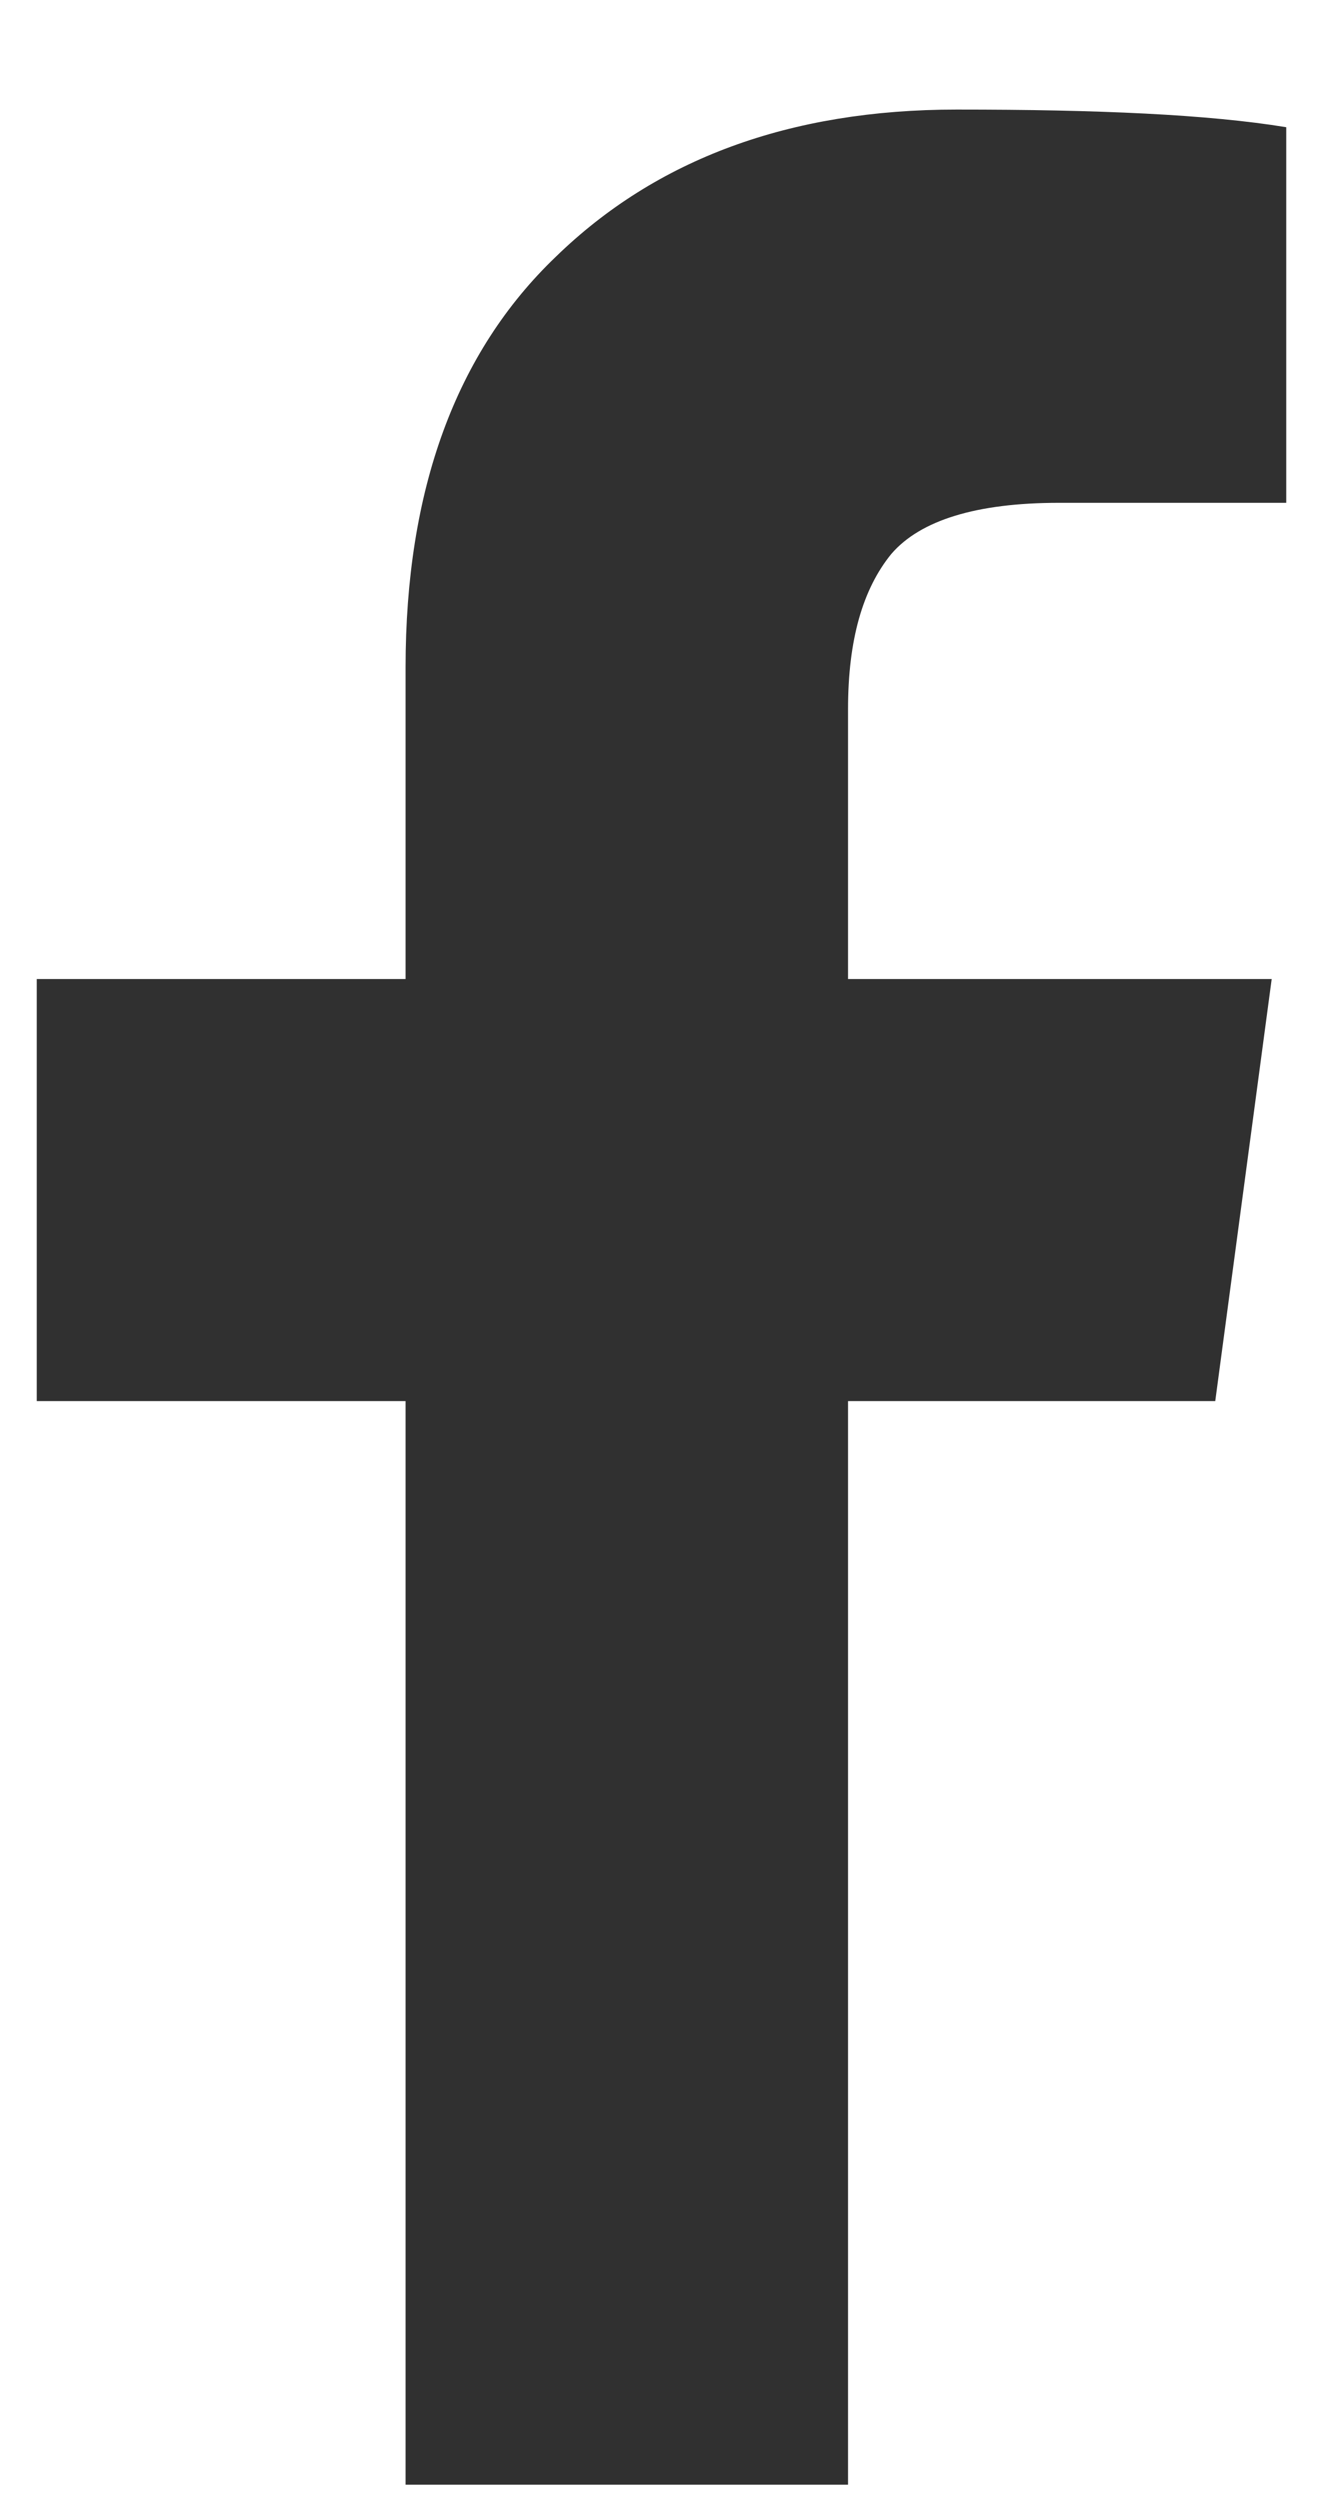 <svg width="9" height="17" viewBox="0 0 9 17" fill="none" xmlns="http://www.w3.org/2000/svg">
<path fill-rule="evenodd" clip-rule="evenodd" d="M6.507 0.745C5.372 0.745 4.464 1.082 3.782 1.745C3.1 2.397 2.759 3.332 2.759 4.538V6.657H0.25V9.527H2.759V16.895H5.769V9.527H8.267L8.651 6.657H5.769V4.821C5.769 4.353 5.868 4.006 6.064 3.766C6.261 3.538 6.641 3.419 7.205 3.419H8.75V0.865C8.218 0.778 7.471 0.745 6.507 0.745Z" fill="#303030"/>
</svg>
